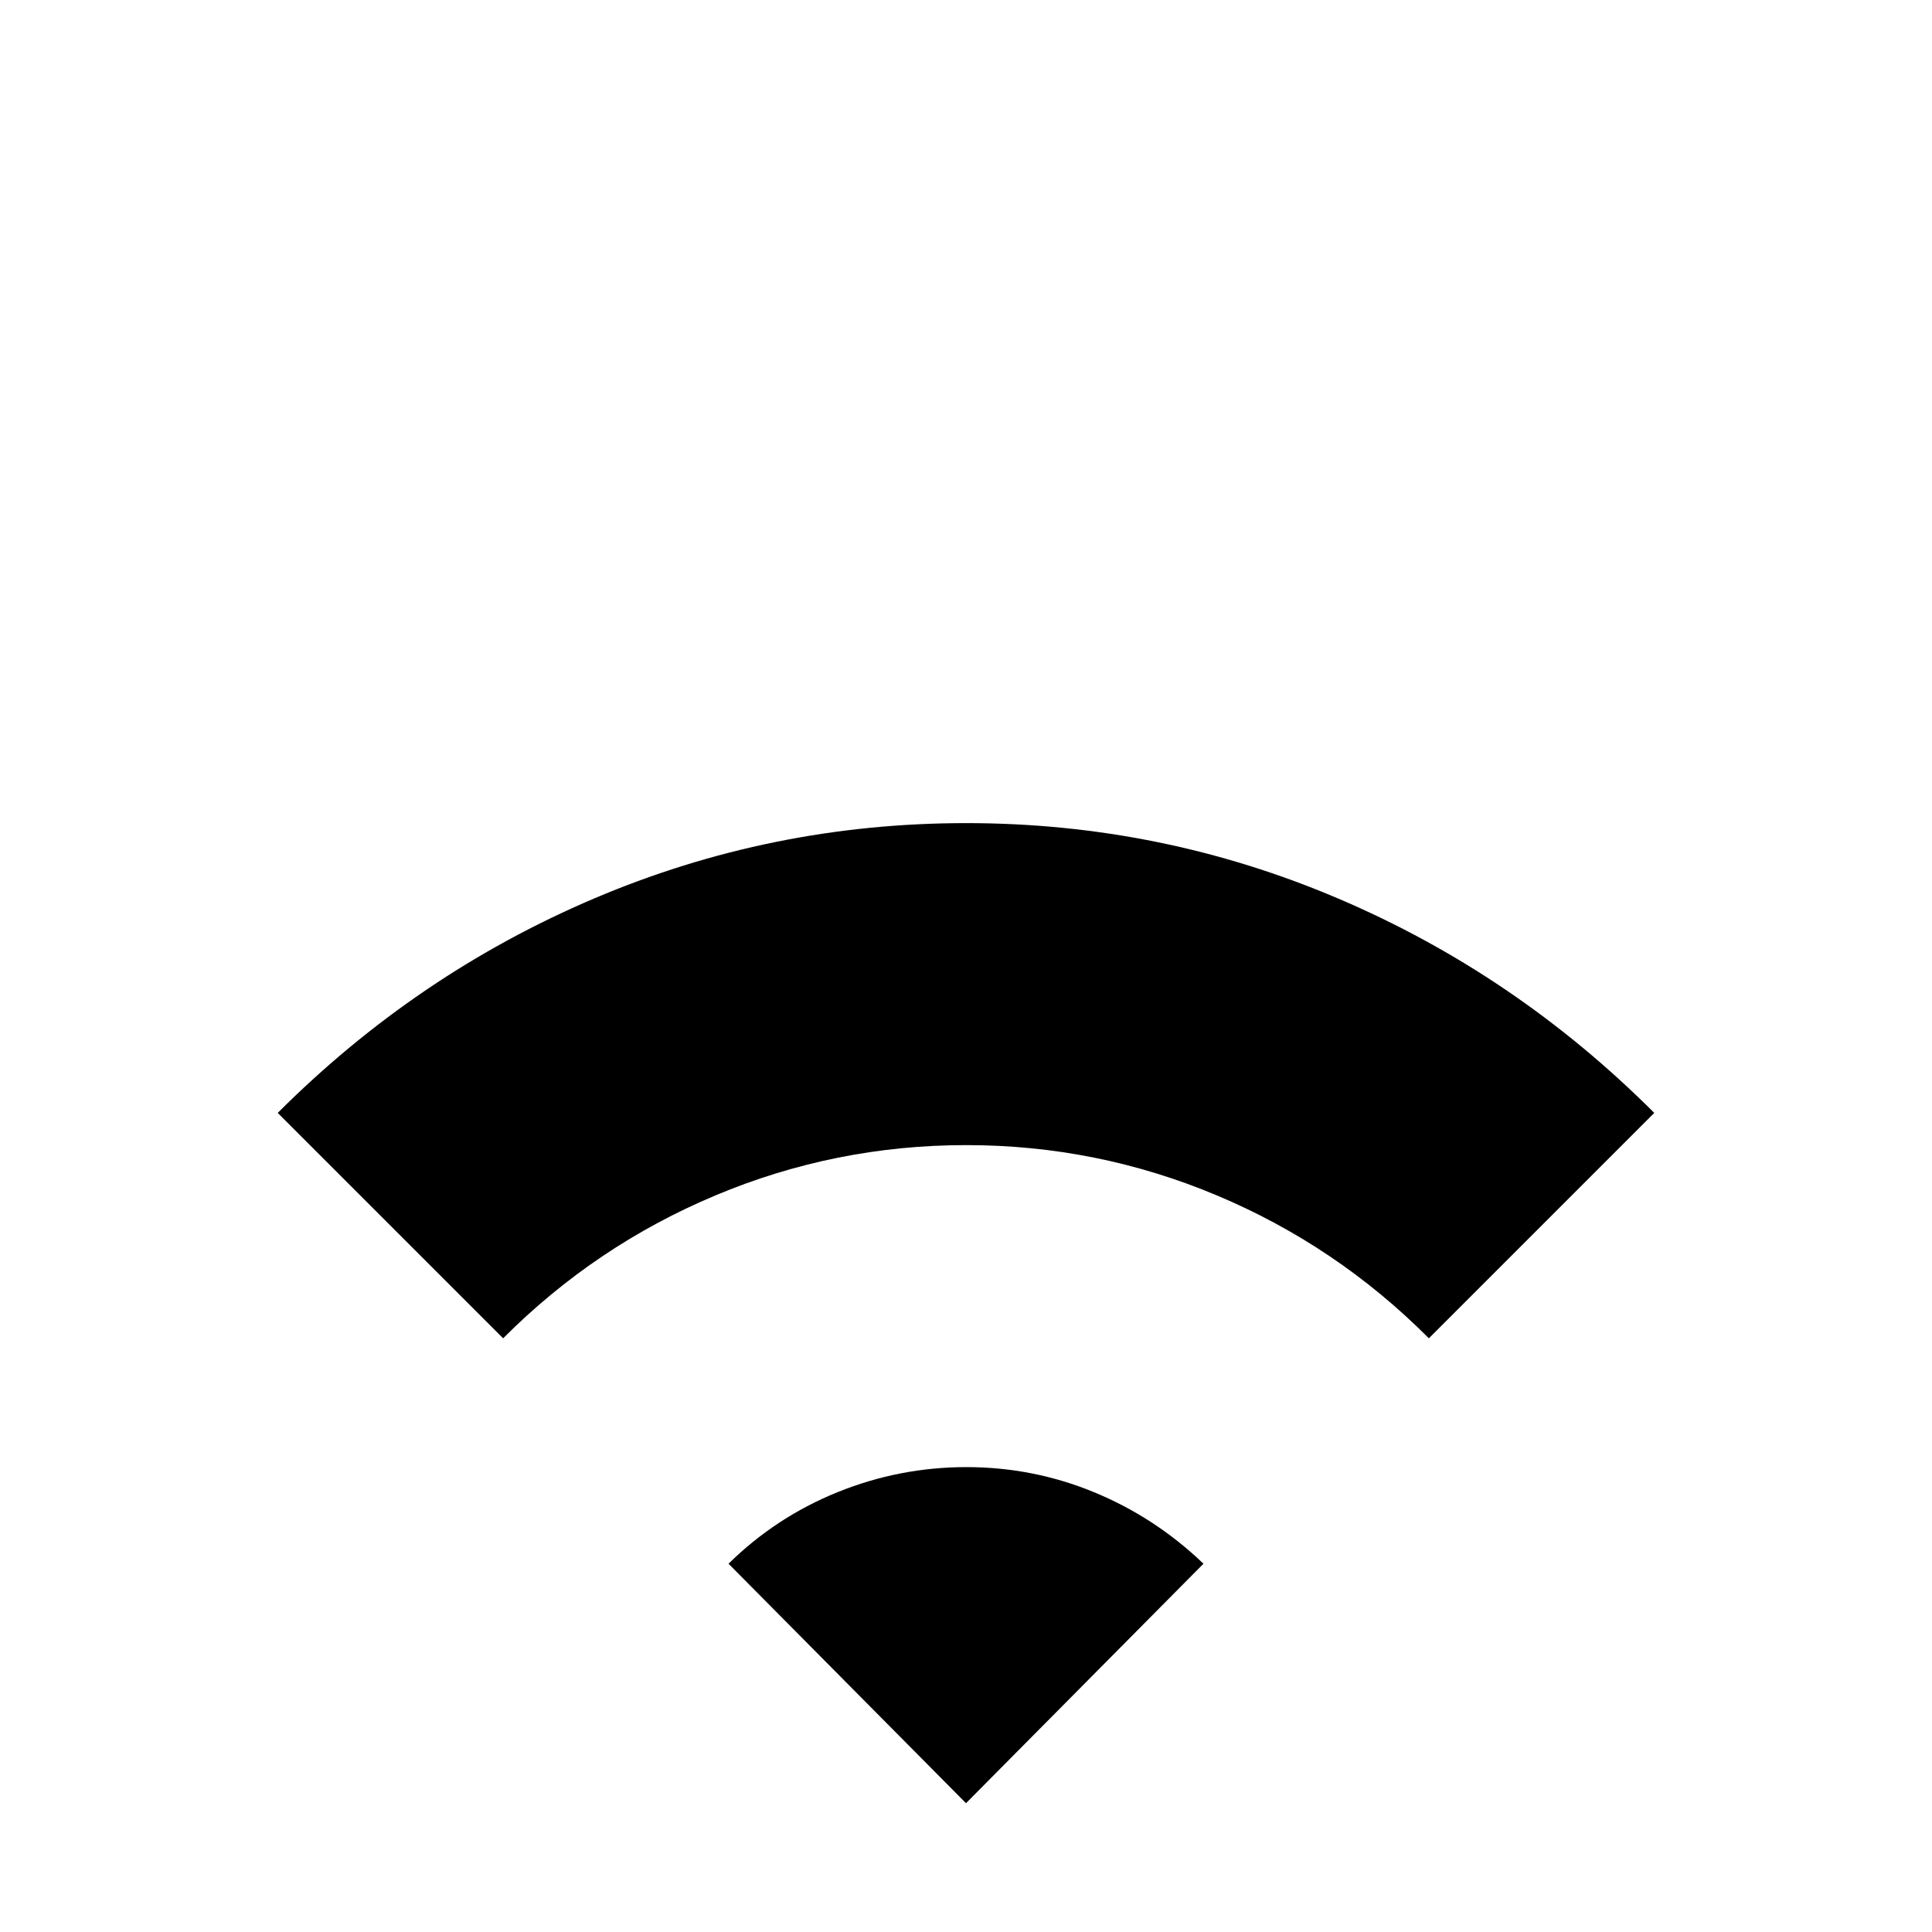 <svg xmlns="http://www.w3.org/2000/svg" height="24" viewBox="0 -960 960 960" width="24"><path d="M250-295 138-407q69-69 157.1-106.5 88.09-37.5 185-37.5 96.9 0 184.9 37.5T822-407L710-295q-45.78-45.96-105.28-70.98Q545.21-391 480.1-391q-65.1 0-124.68 25.02Q295.83-340.96 250-295ZM480-64 362-183q23.56-23.17 54.28-35.59Q447-231 480.2-231q33.21 0 63.5 12.5Q574-206 598-183L480-64Z"/></svg>